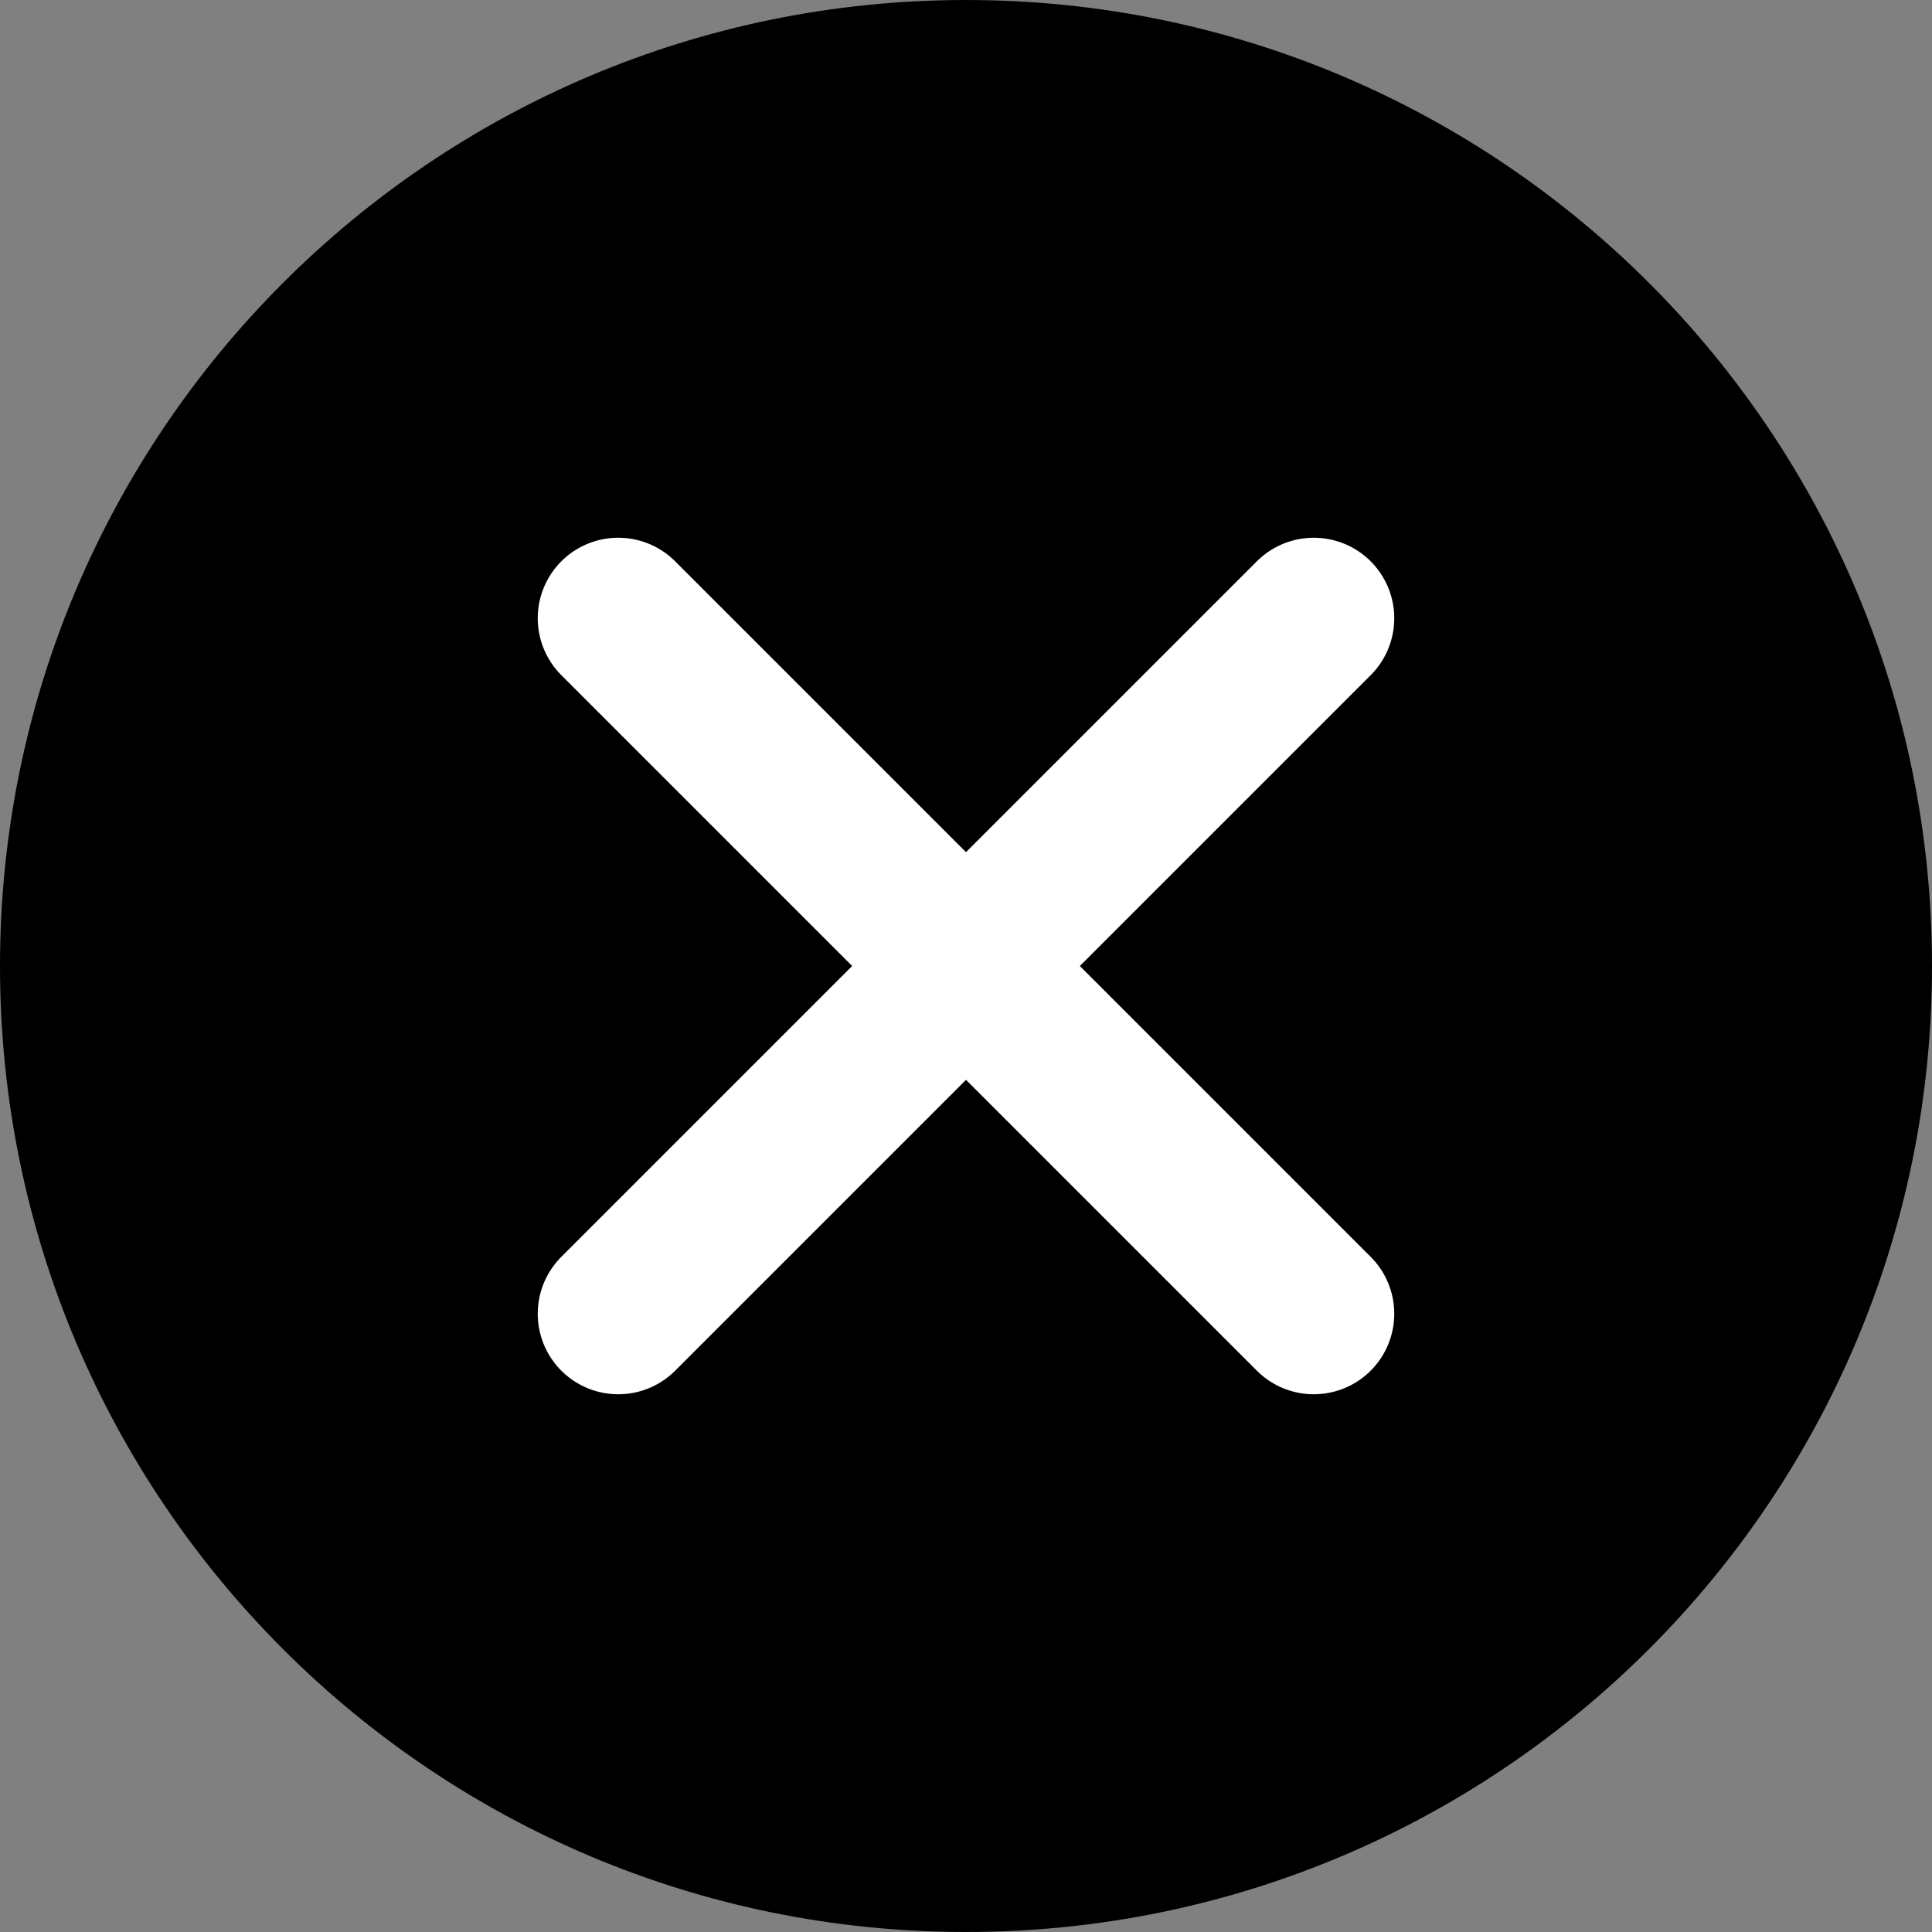 <svg width="24" height="24" viewBox="0 0 24 24" fill="none" xmlns="http://www.w3.org/2000/svg">
<rect x="0" y="0" width="24" height="24" fill="#808080" stroke="none"/>
<g clip-path="url(#clip0_399_512)">
<path d="M12 24C18.627 24 24 18.627 24 12C24 5.373 18.627 0 12 0C5.373 0 0 5.373 0 12C0 18.627 5.373 24 12 24Z" fill="black"/>
<path d="M7.68 16.32L12 12L16.32 7.68" stroke="white" stroke-width="2" stroke-miterlimit="10" stroke-linecap="round"/>
<path d="M7.68 7.68L12 12L16.32 16.32" stroke="white" stroke-width="2" stroke-miterlimit="10" stroke-linecap="round"/>
</g>
<defs> 
<clipPath id="clip0_399_512">
<rect width="24" height="24" fill="white"/>
</clipPath>
</defs>
</svg>
